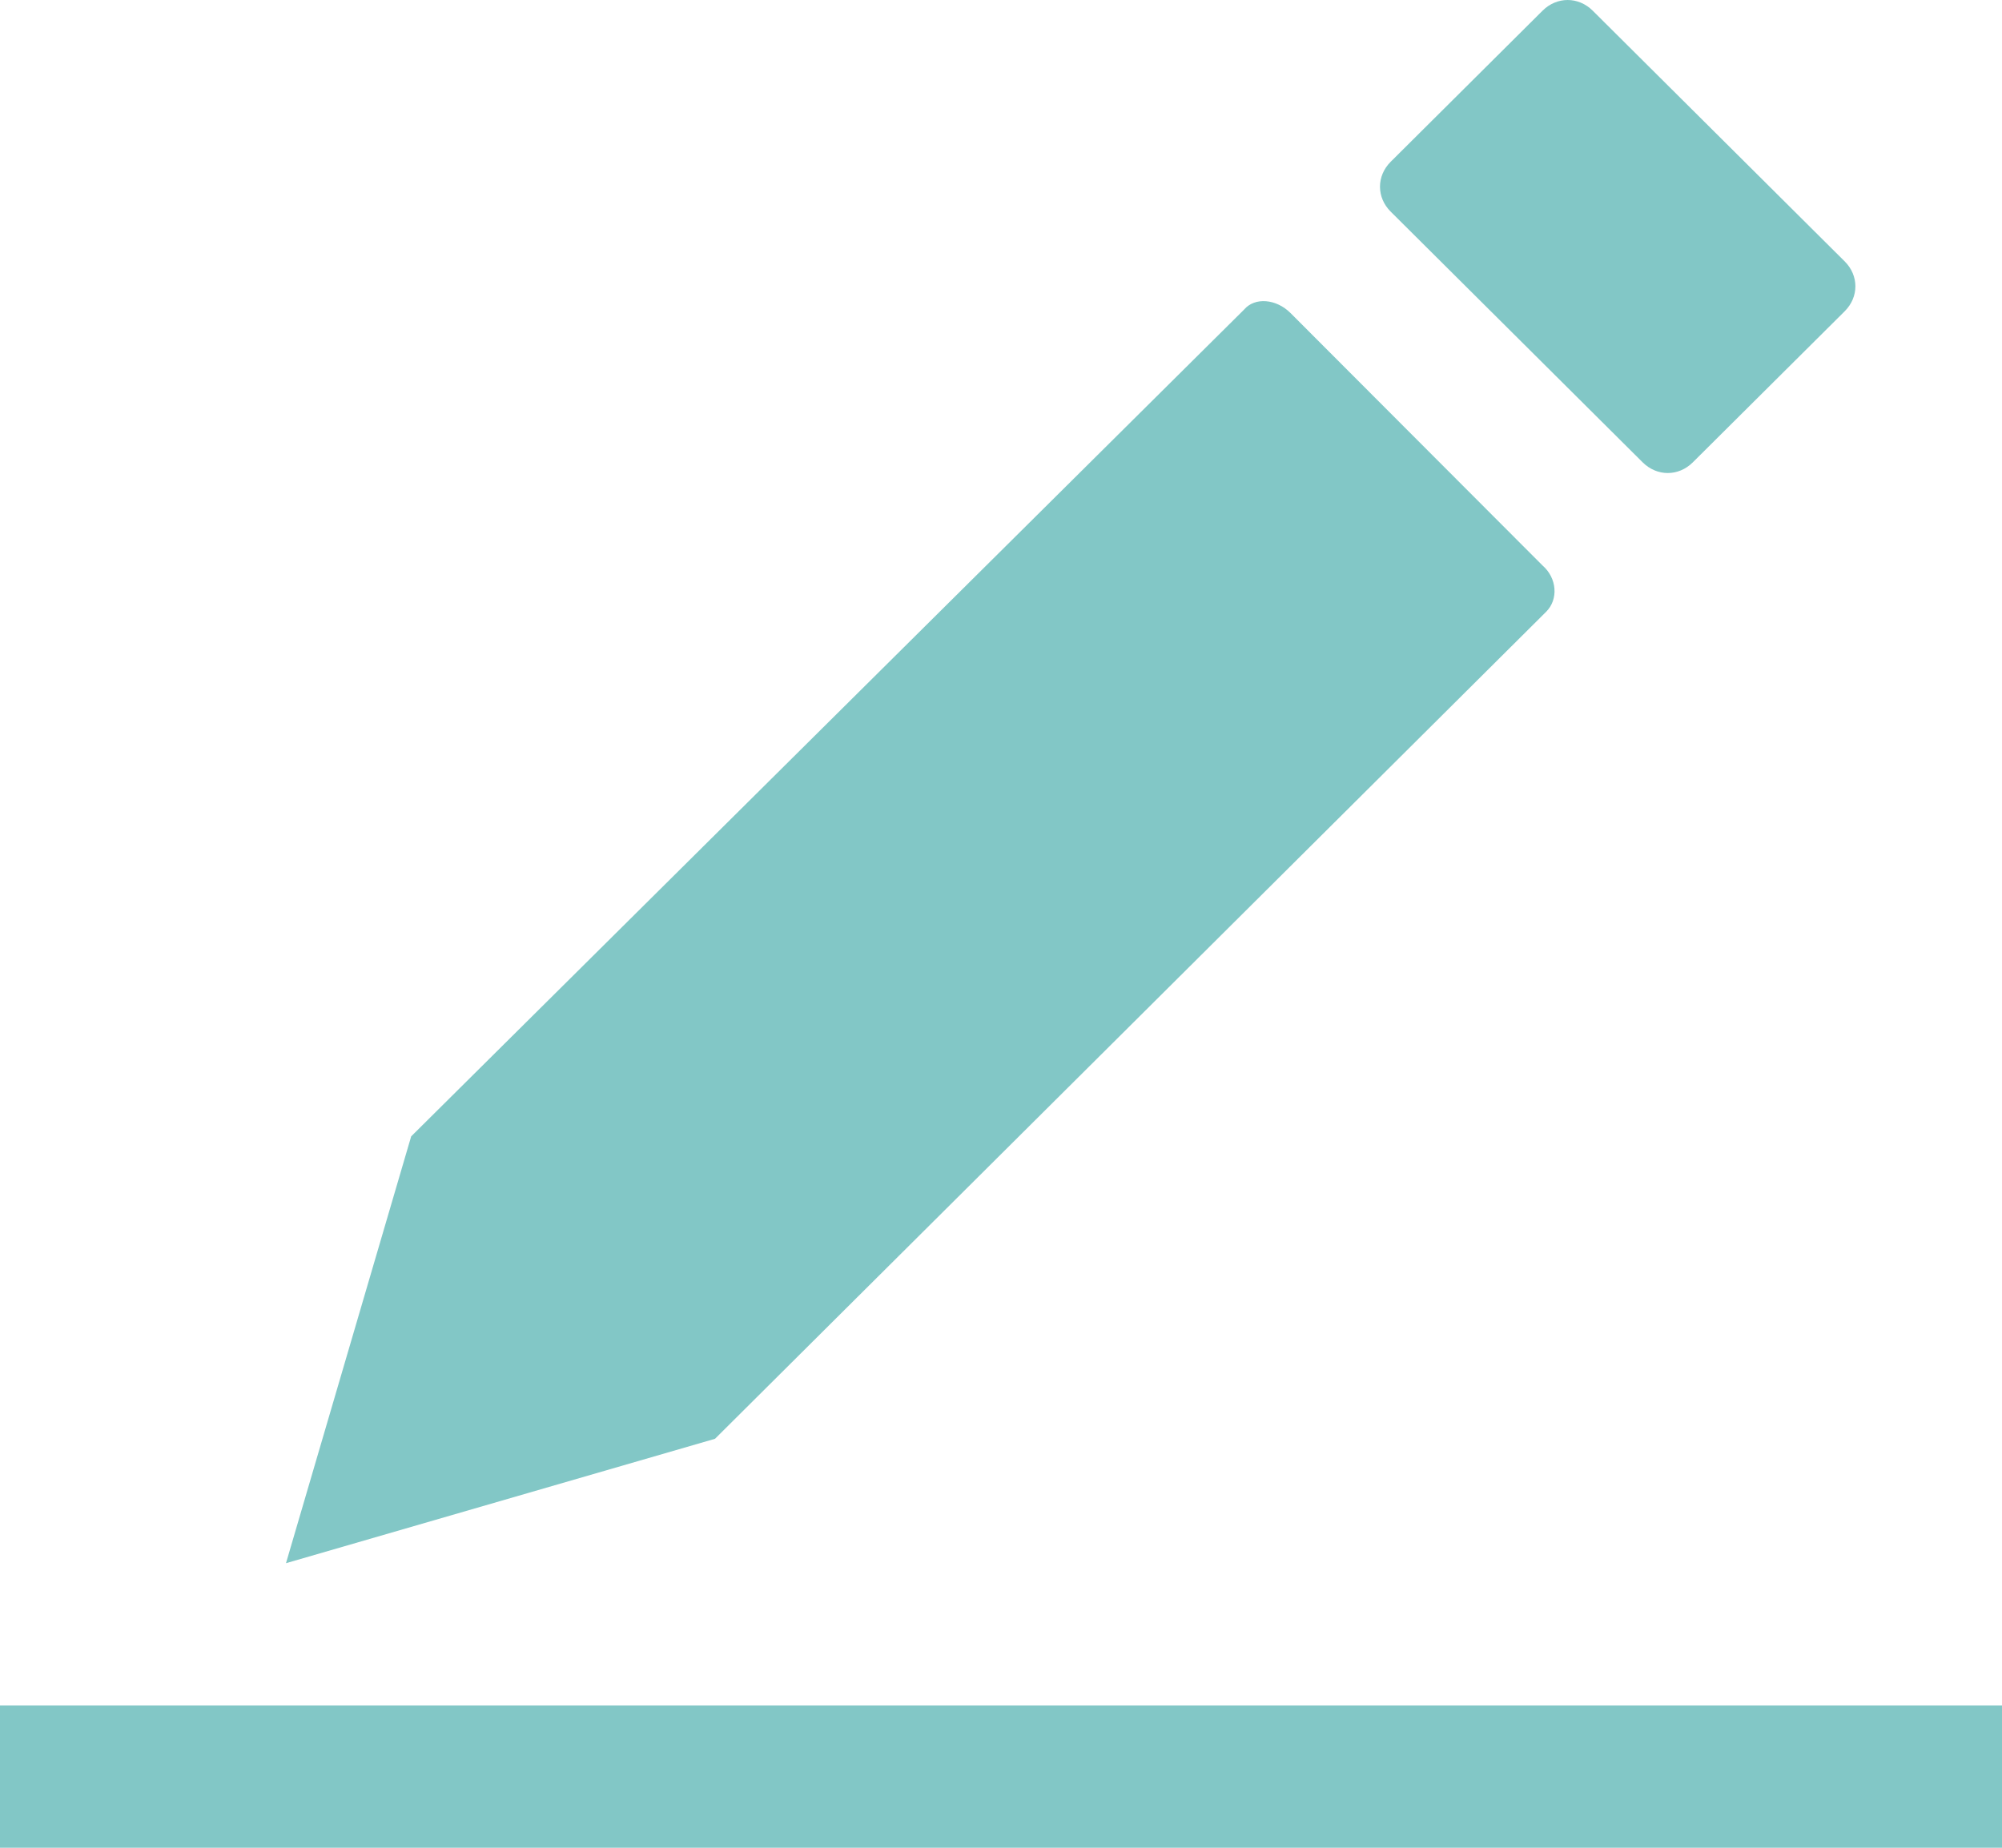<svg xmlns="http://www.w3.org/2000/svg" xmlns:xlink="http://www.w3.org/1999/xlink" width="13" height="12" viewBox="0 0 13 12" fill="none">
<path d="M9.03 1.374C8.938 1.282 8.938 1.143 9.03 1.051L10.017 0.069C10.11 -0.023 10.249 -0.023 10.342 0.069L11.979 1.698C12.071 1.79 12.071 1.929 11.979 2.021L10.992 3.003C10.899 3.095 10.76 3.095 10.667 3.003L9.03 1.374ZM4.643 9.344L10.04 3.973C10.121 3.892 10.11 3.754 10.017 3.673L8.38 2.033C8.287 1.94 8.148 1.929 8.079 2.01L2.67 7.38L1.857 10.152L4.643 9.344ZM0 11.076L0 12L13 12L13 11.076L0 11.076Z"  style="mix-blend-mode:normal" fill="#3fa9a8" fill-opacity="0.65">
</path>
</svg>
